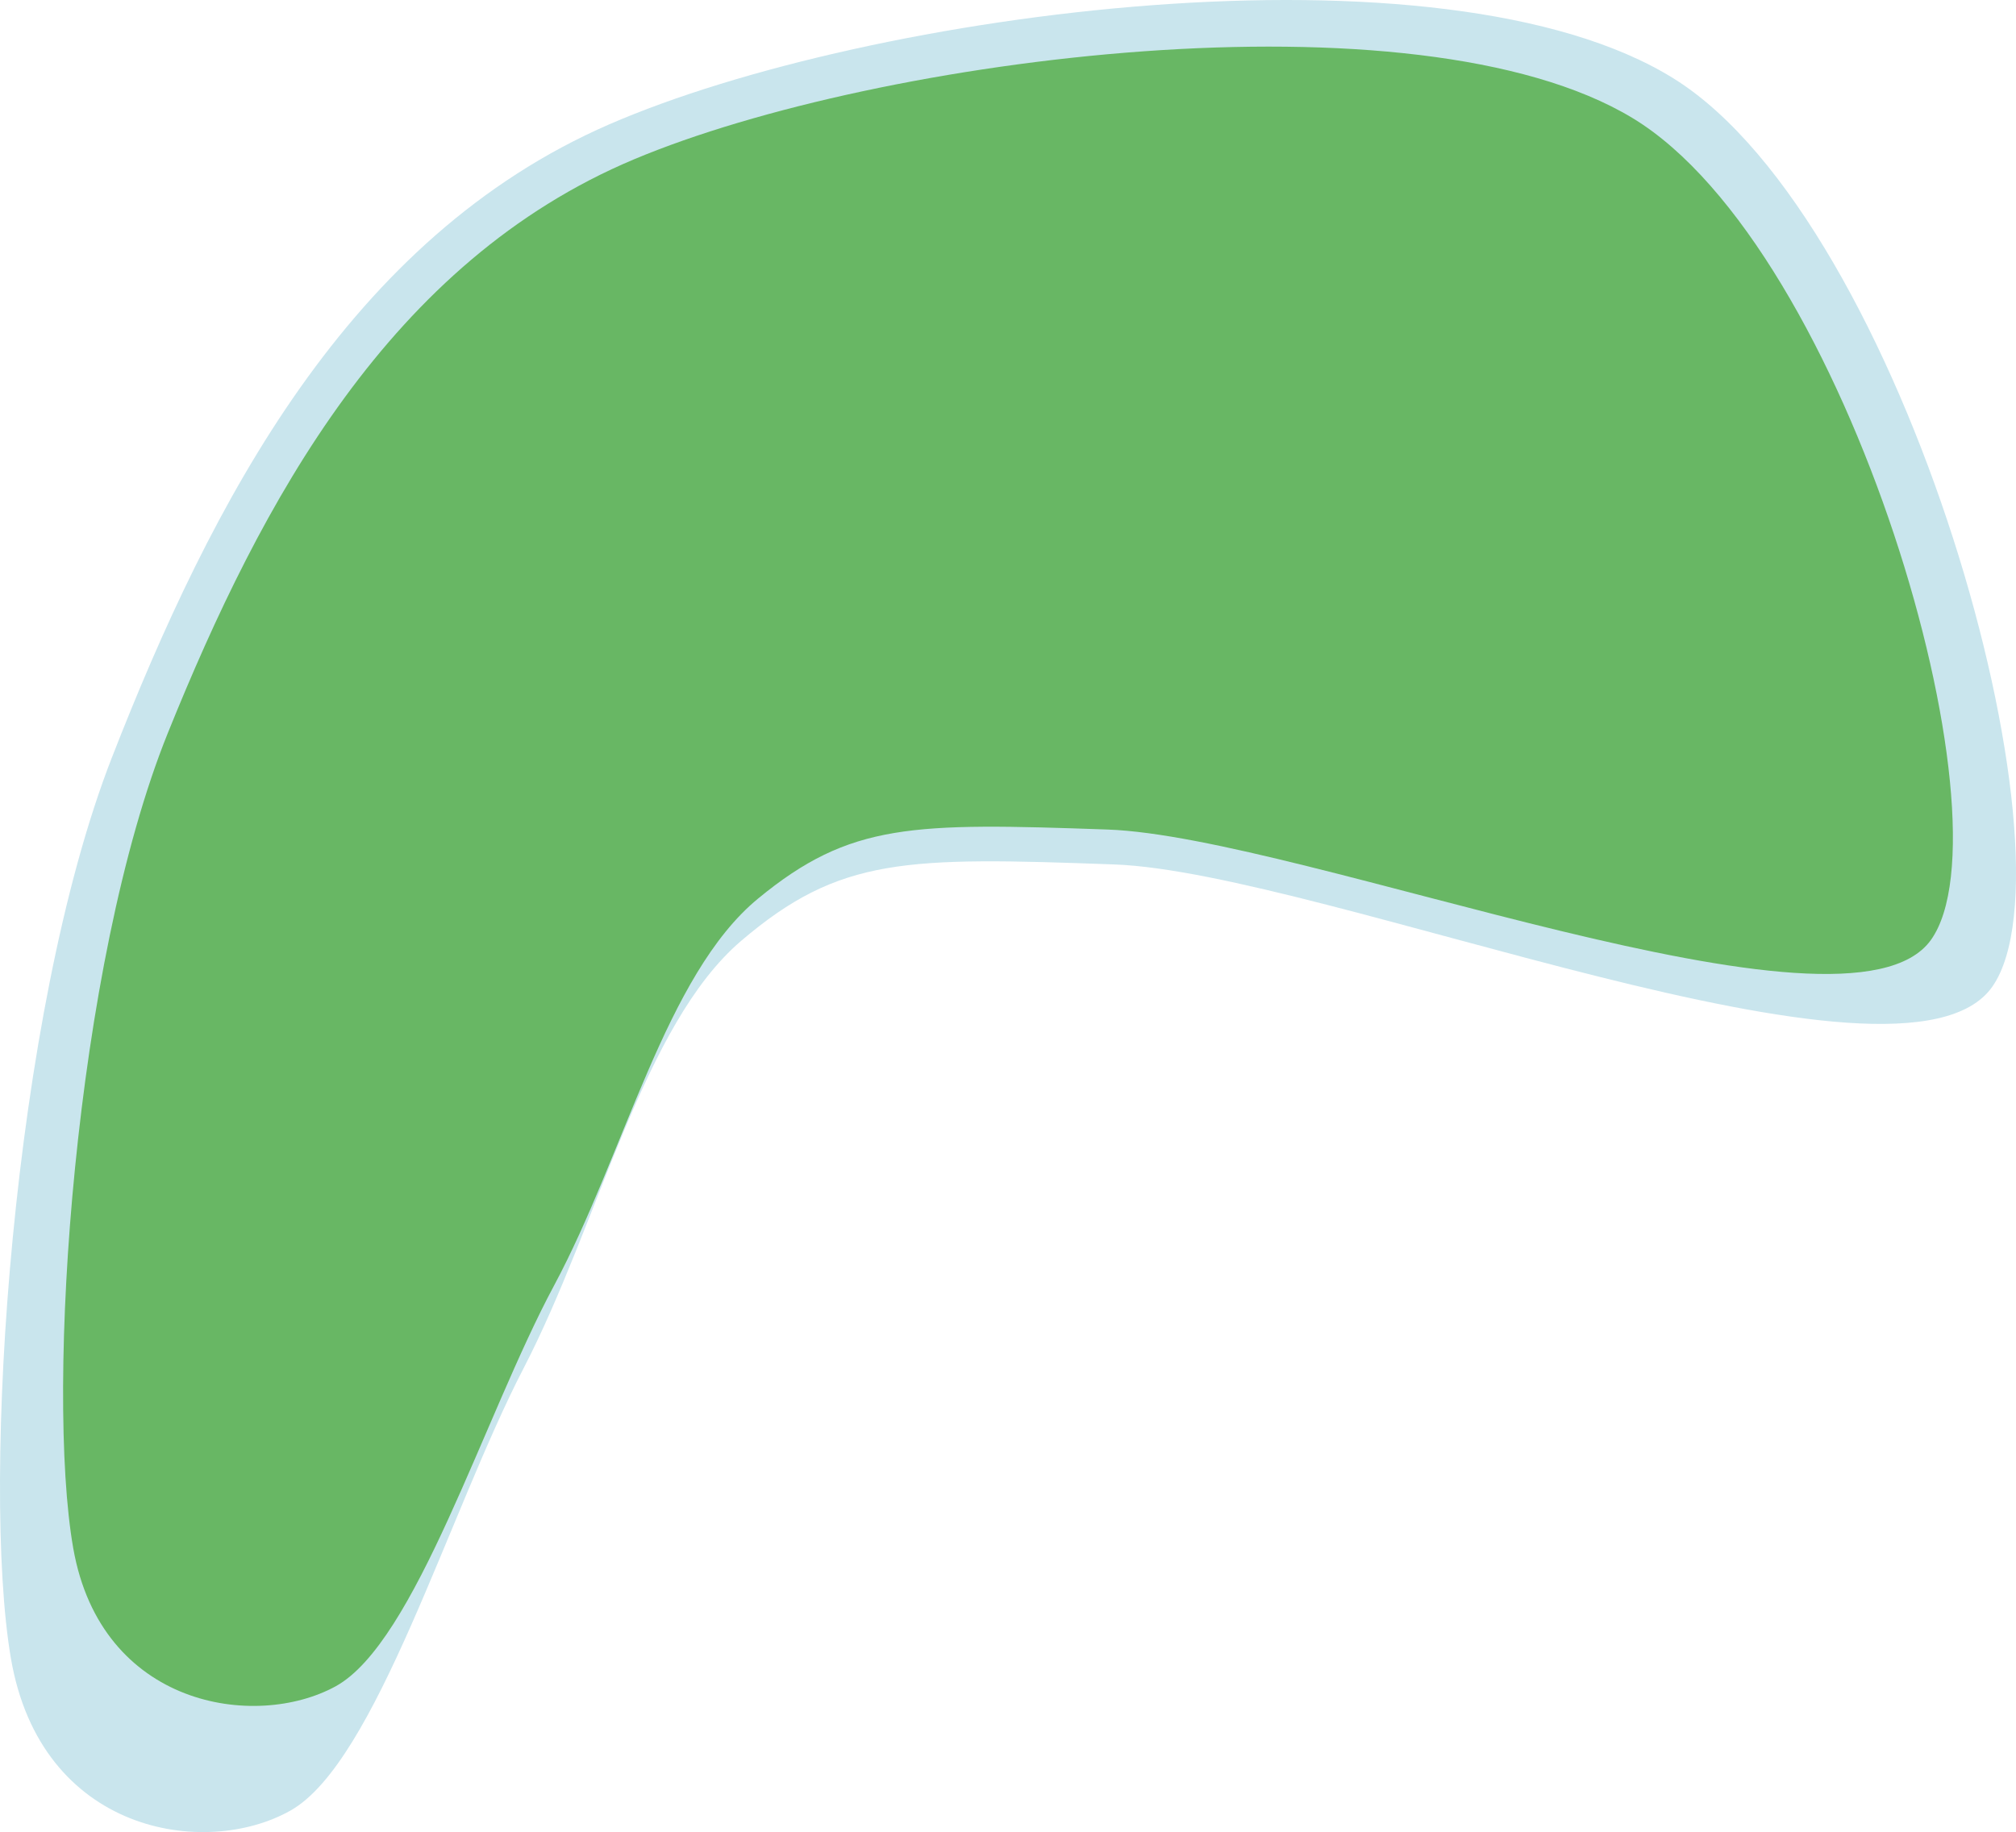 <svg width="735" height="668" xmlns="http://www.w3.org/2000/svg" xmlns:xlink="http://www.w3.org/1999/xlink" xml:space="preserve" overflow="hidden"><defs><clipPath id="clip0"><rect x="2107" y="437" width="735" height="668"/></clipPath></defs><g clip-path="url(#clip0)" transform="translate(-2107 -437)"><path d="M2513.26 752.187C2437.23 749.405 2413.15 749.405 2377.26 780.005 2341.38 810.605 2325.32 882.932 2297.94 935.787 2270.55 988.642 2244.1 1079.52 2212.94 1097.13 2181.77 1114.75 2121.81 1105.48 2110.95 1041.5 2100.08 977.515 2111.42 806.432 2147.78 713.241 2184.14 620.05 2234.19 523.613 2329.1 482.349 2424.01 441.085 2633.19 413.267 2717.25 465.658 2801.3 518.049 2865.99 749.868 2833.41 796.696 2800.82 843.523 2589.28 754.968 2513.26 752.187Z" fill="#C9E5ED" fill-rule="evenodd"/><path d="M2510.83 739.461C2439.57 736.941 2416.99 736.941 2383.35 764.656 2349.71 792.37 2334.66 857.876 2308.99 905.746 2283.31 953.616 2258.52 1035.92 2229.31 1051.88 2200.09 1067.83 2143.88 1059.43 2133.7 1001.49 2123.52 943.538 2134.14 788.591 2168.22 704.188 2202.31 619.786 2249.23 532.445 2338.2 495.072 2427.17 457.7 2623.26 432.506 2702.05 479.956 2780.84 527.406 2841.49 737.361 2810.94 779.772 2780.4 822.184 2582.1 741.98 2510.83 739.461Z" fill="#68B764" fill-rule="evenodd"/></g></svg>